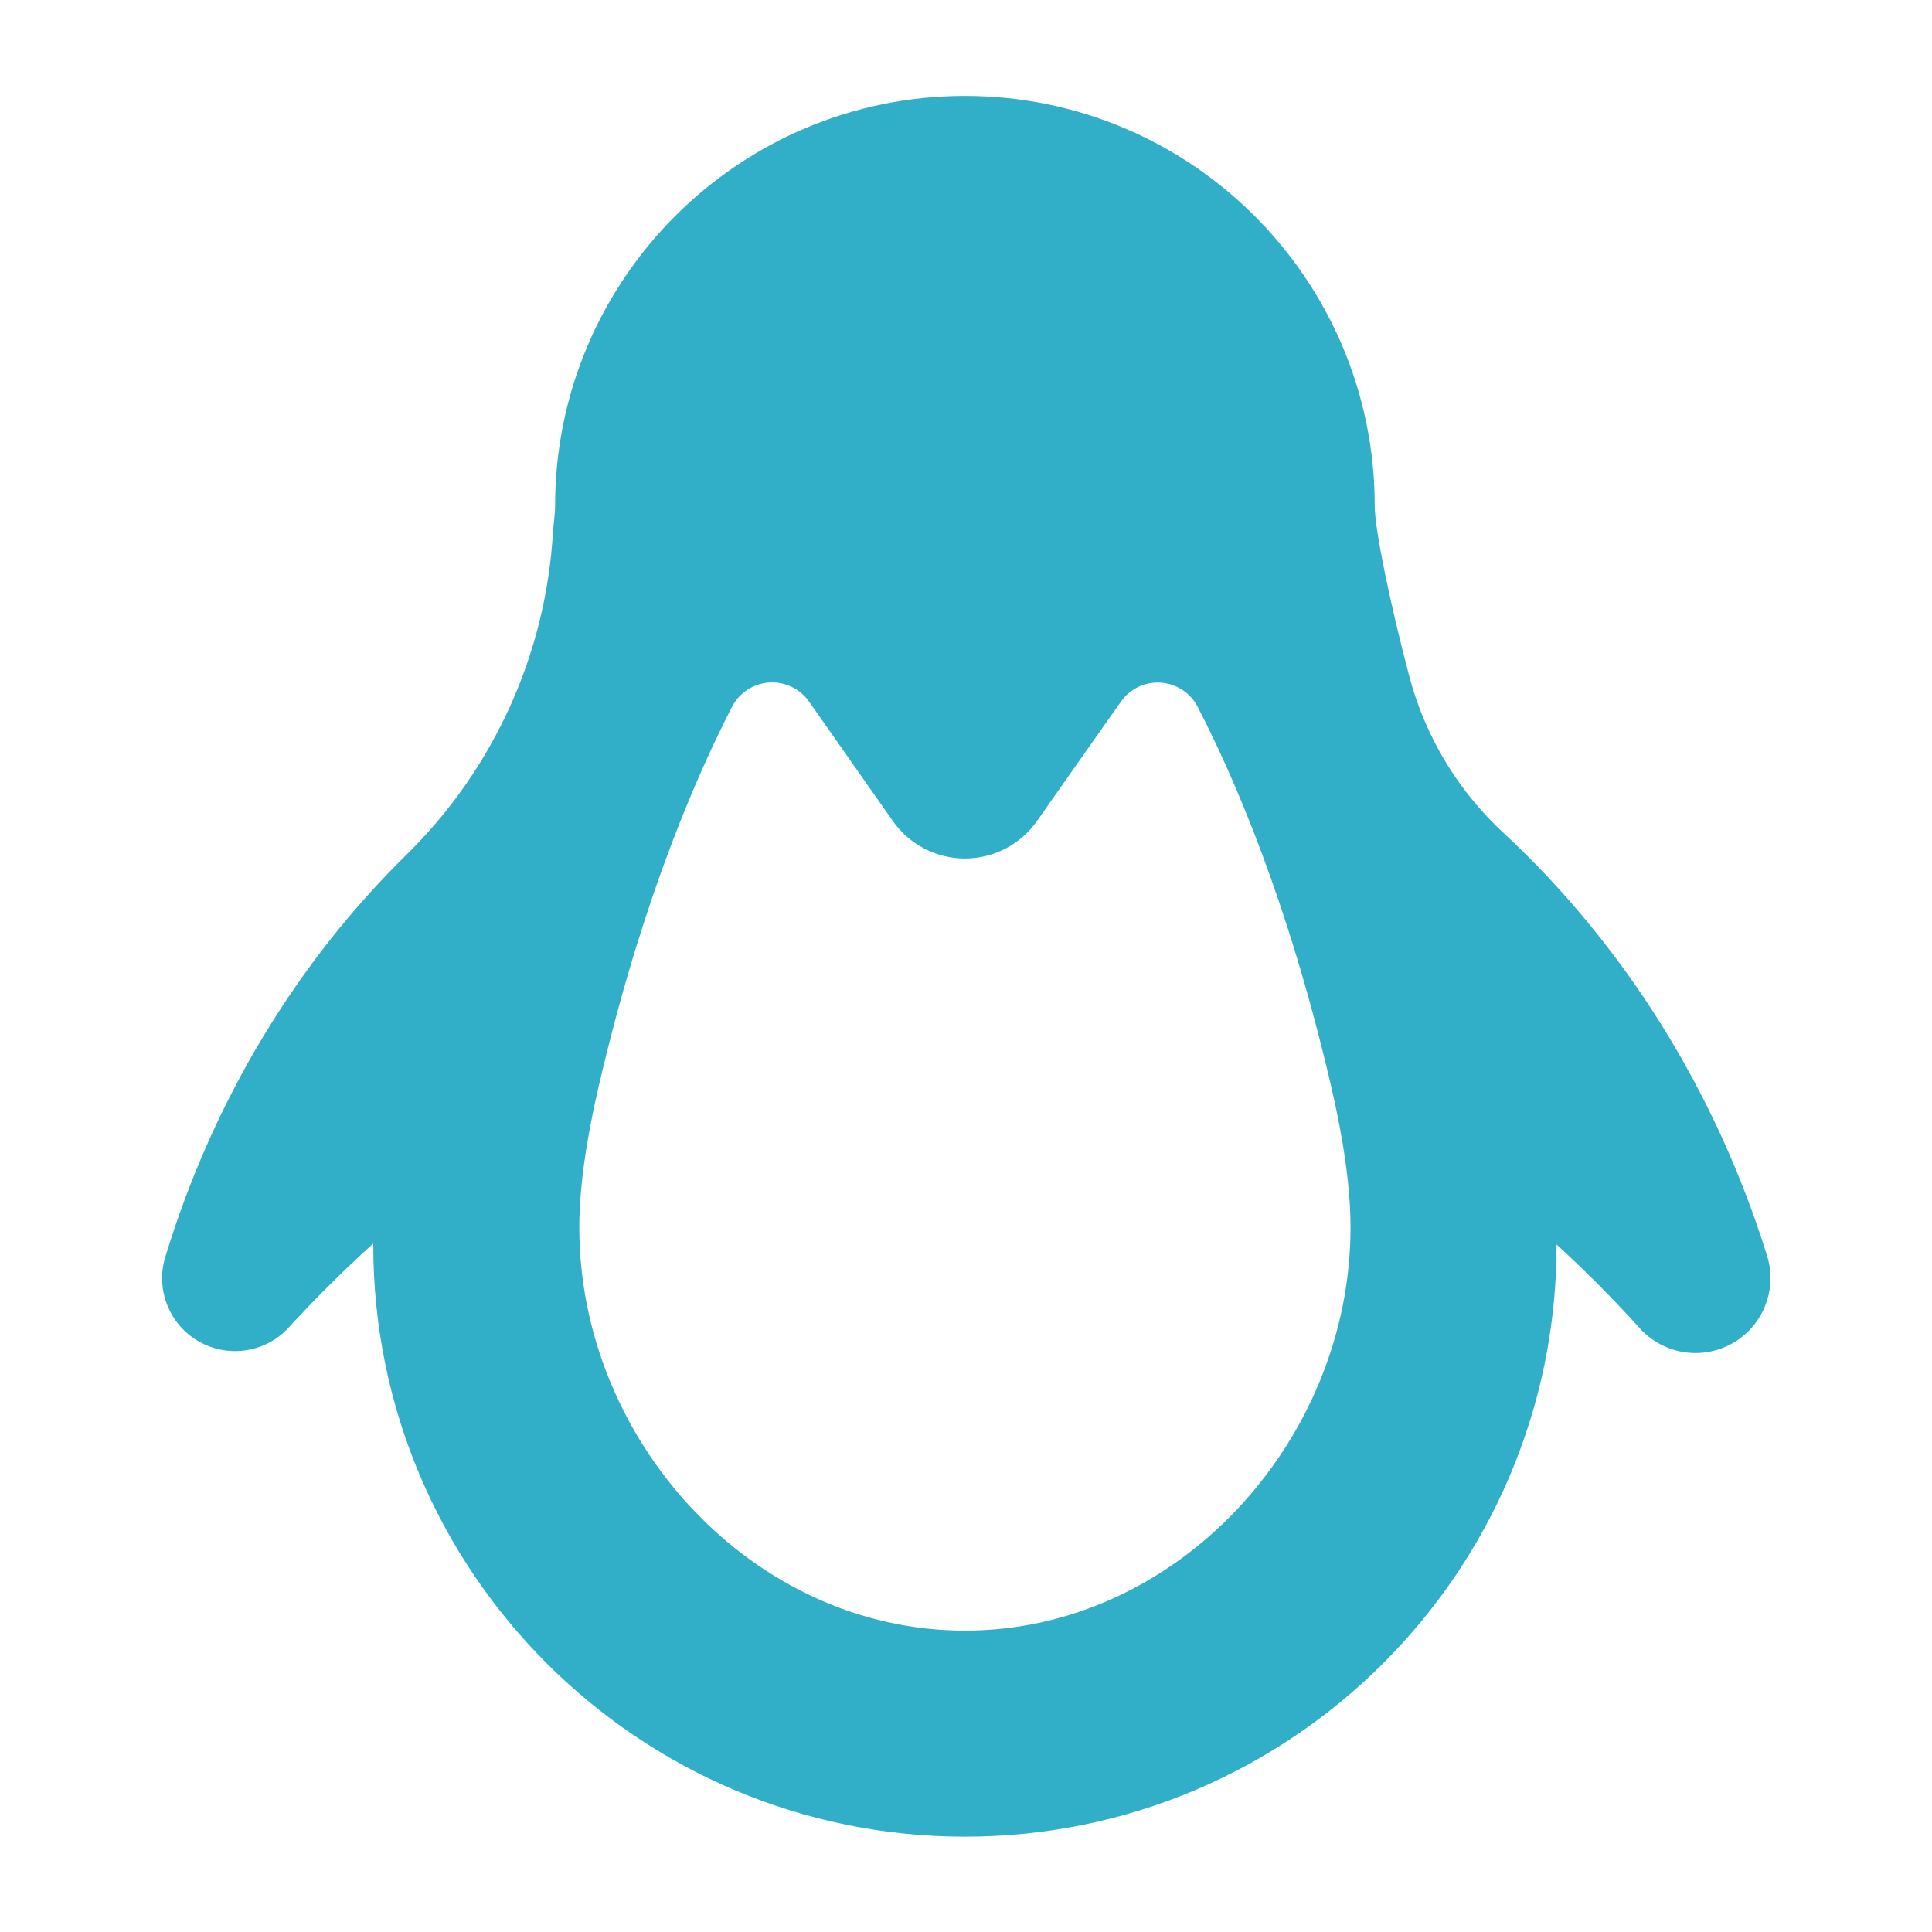 <svg fill="rgb(50,175,200)" clip-rule="evenodd" fill-rule="evenodd" stroke-linejoin="round" stroke-miterlimit="2" viewBox="0 0 48 48" xmlns="http://www.w3.org/2000/svg"><path d="m11.262 30.915c-.631.571-1.229 1.167-1.79 1.775-.489.564-1.308.705-1.958.338s-.951-1.141-.721-1.851c1.031-3.368 2.839-6.333 5.187-8.635 1.881-1.849 3.005-4.333 3.152-6.967.025-.232.045-.419.045-.543 0-4.87 3.953-8.824 8.823-8.824s8.823 3.954 8.823 8.824c0 .526.342 2.136.731 3.623.342 1.328 1.063 2.527 2.076 3.452 2.544 2.374 4.523 5.49 5.635 9.056.235.73-.075 1.524-.742 1.901-.668.377-1.508.233-2.012-.345-.555-.612-1.147-1.21-1.773-1.783v.011c0 7.03-5.708 12.738-12.738 12.738s-12.738-5.708-12.738-12.738zm9.383-11.666c-.195-.279-.522-.435-.862-.412-.339.023-.642.222-.798.525-.734 1.428-1.862 3.984-2.778 7.781l-.094.398c-.266 1.145-.415 2.177-.415 3.028 0 4.582 3.72 8.68 8.302 8.68s8.302-4.098 8.302-8.68c0-.852-.149-1.885-.415-3.03-.934-4.022-2.113-6.703-2.875-8.176-.155-.302-.457-.5-.795-.523-.339-.023-.665.132-.859.41-.524.741-1.199 1.703-1.807 2.57-.355.505-.934.806-1.551.806s-1.196-.301-1.551-.806z" transform="matrix(1.154 0 0 1.154 -3.723 -4.781)"/></svg>